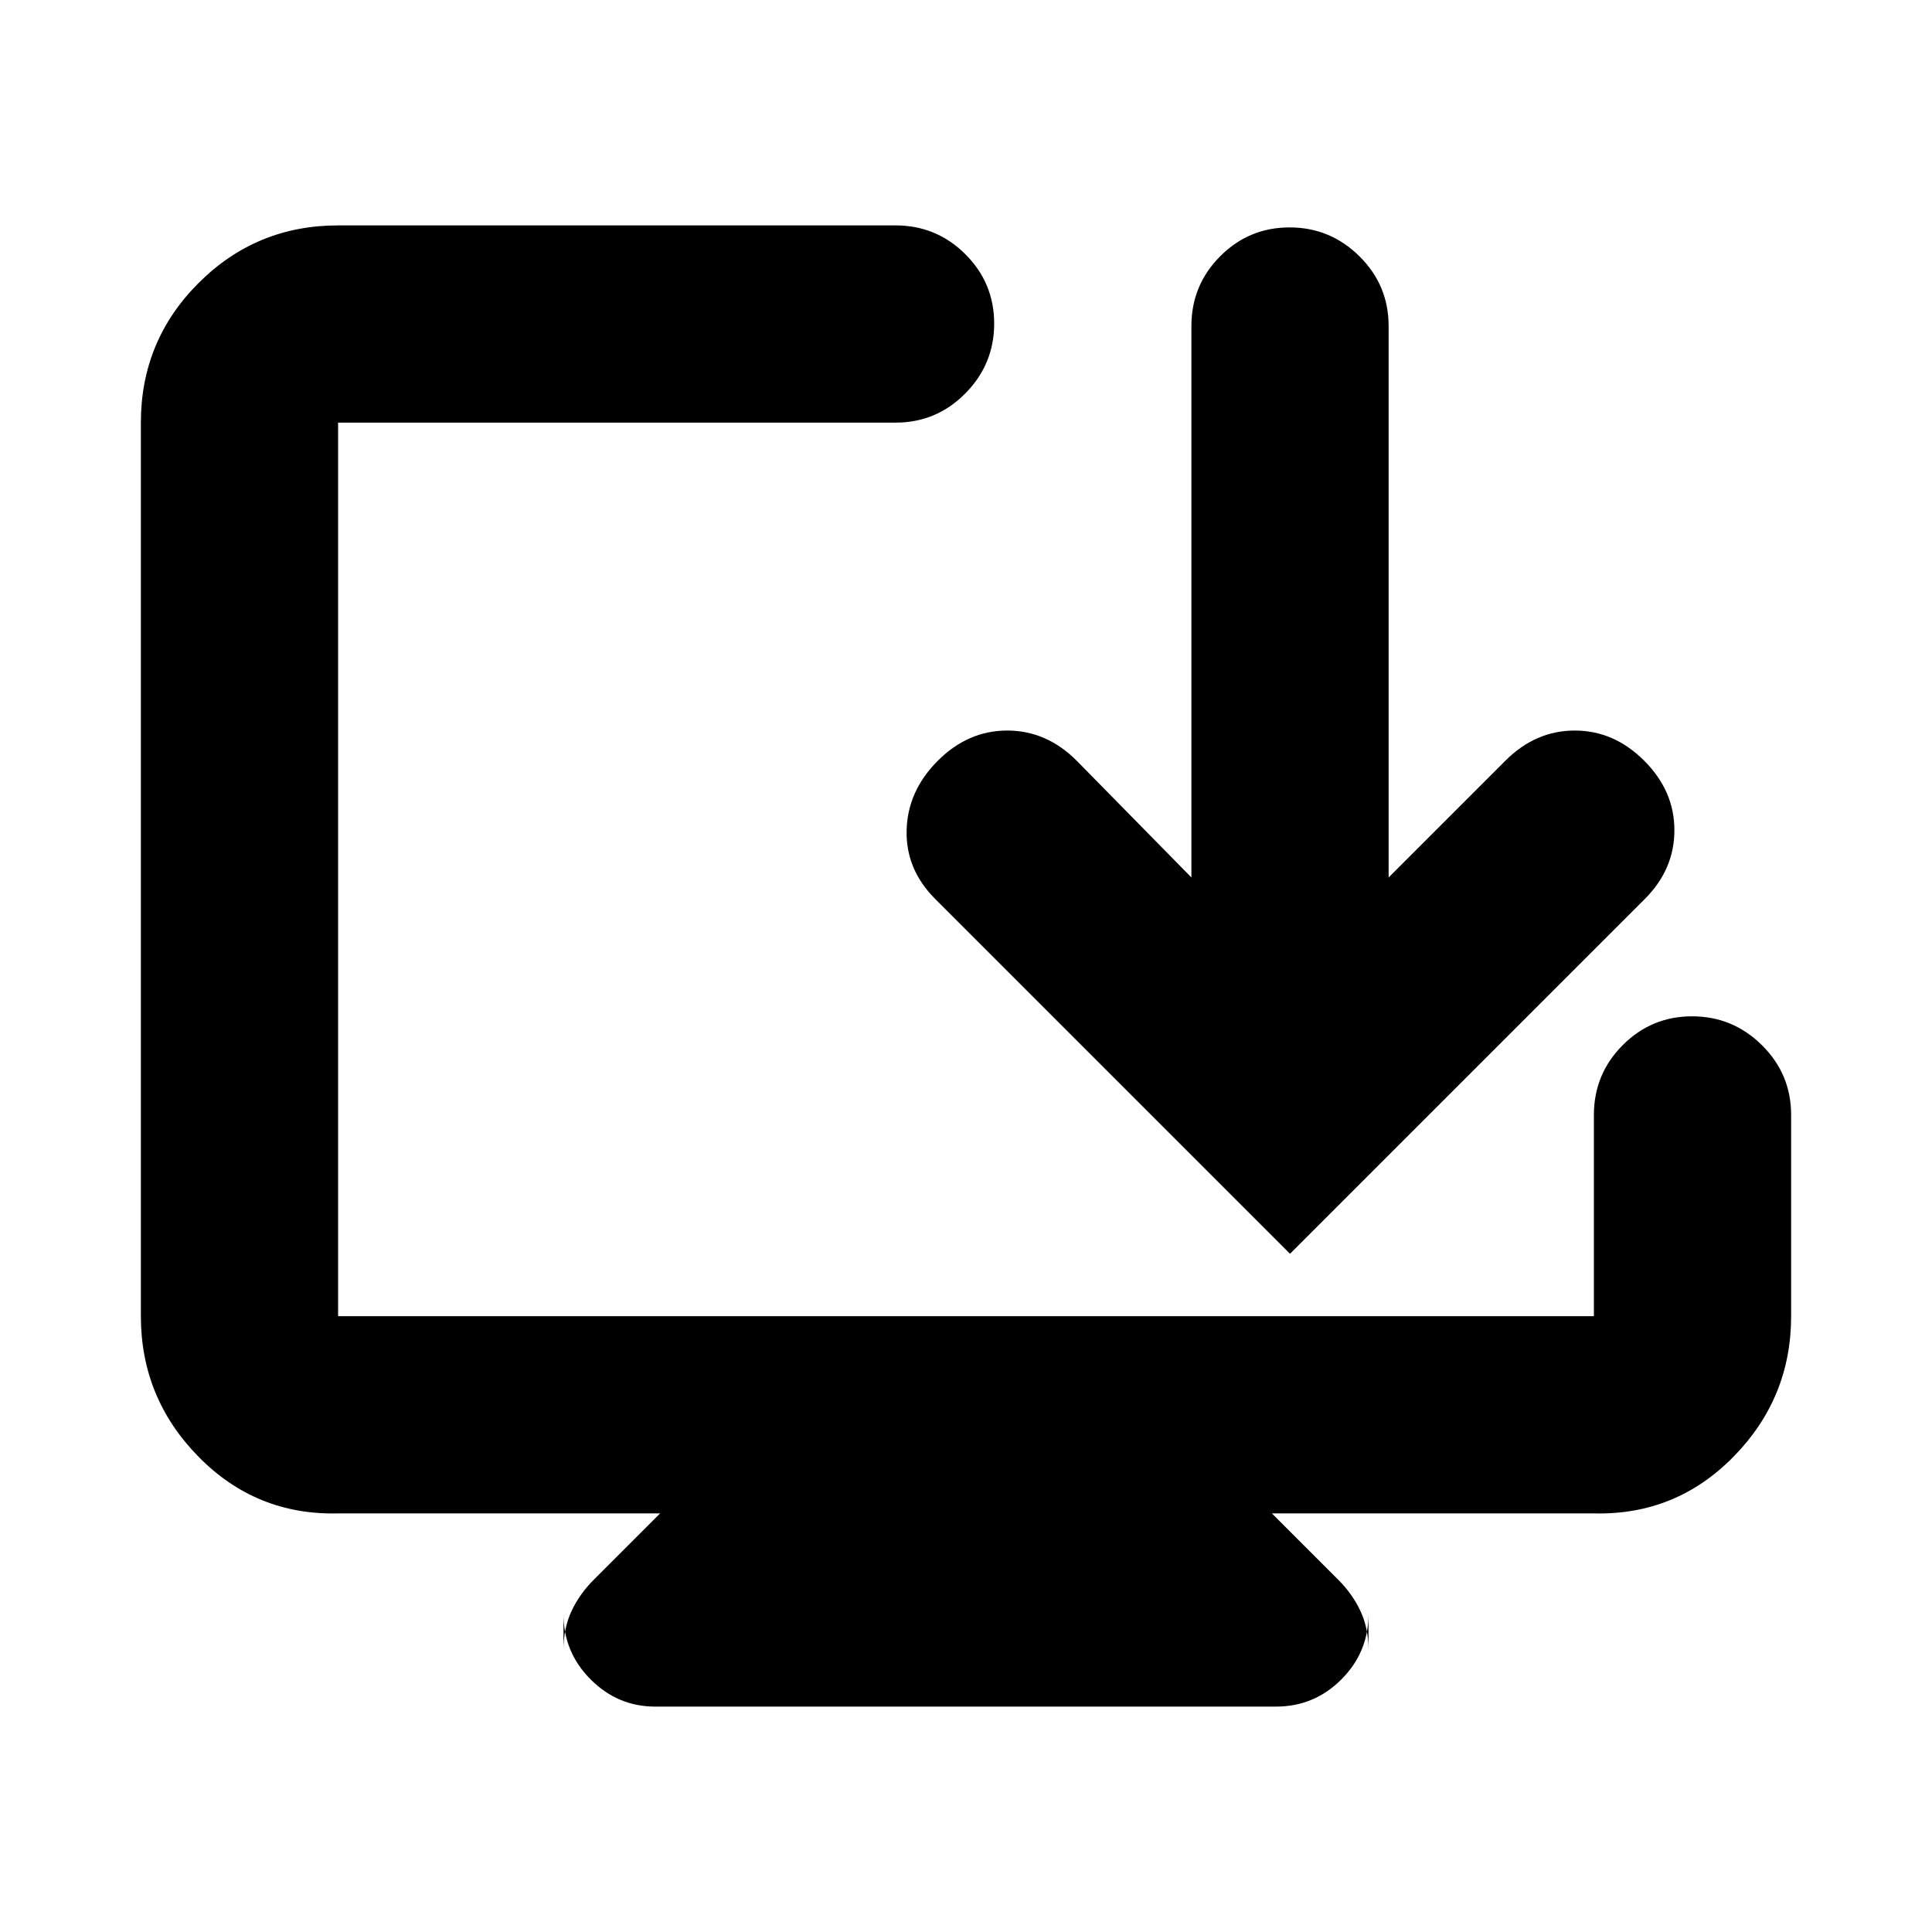 <svg xmlns="http://www.w3.org/2000/svg" height="20" viewBox="0 -960 960 960" width="20"><path d="M168-208q-40.7 1-69.35-28.15Q70-265.3 70-306v-444q0-40.7 28.65-69.35Q127.3-848 168-848h277q20.3 0 34.65 14.29Q494-819.42 494-799.21t-14.35 34.71Q465.3-750 445-750H168v444h624v-100q0-20.3 14.29-34.65Q820.58-455 840.79-455t34.71 14.35Q890-426.3 890-406v100q0 40.7-28.65 69.85Q832.7-207 792-208H632l33 33q7 7 11 15.5t4 19.5v-18q0 19.02-13.49 32.51Q653.03-112 634-112H325.53q-18.53 0-32.03-13.49T280-158v18q0-11 4-19.5t11-15.5l33-33H168Zm424-316v-274q0-20.3 14.29-34.65Q620.58-847 640.79-847t34.71 14.35Q690-818.3 690-798v274l58-58q15-15 34.5-15t34.5 15q15 15 15 34.5t-14.7 34.2L641-337 464.7-513.3Q450-528 450.5-547.5 451-567 466-582t34.5-15q19.5 0 34.5 15l57 58Z"/></svg>